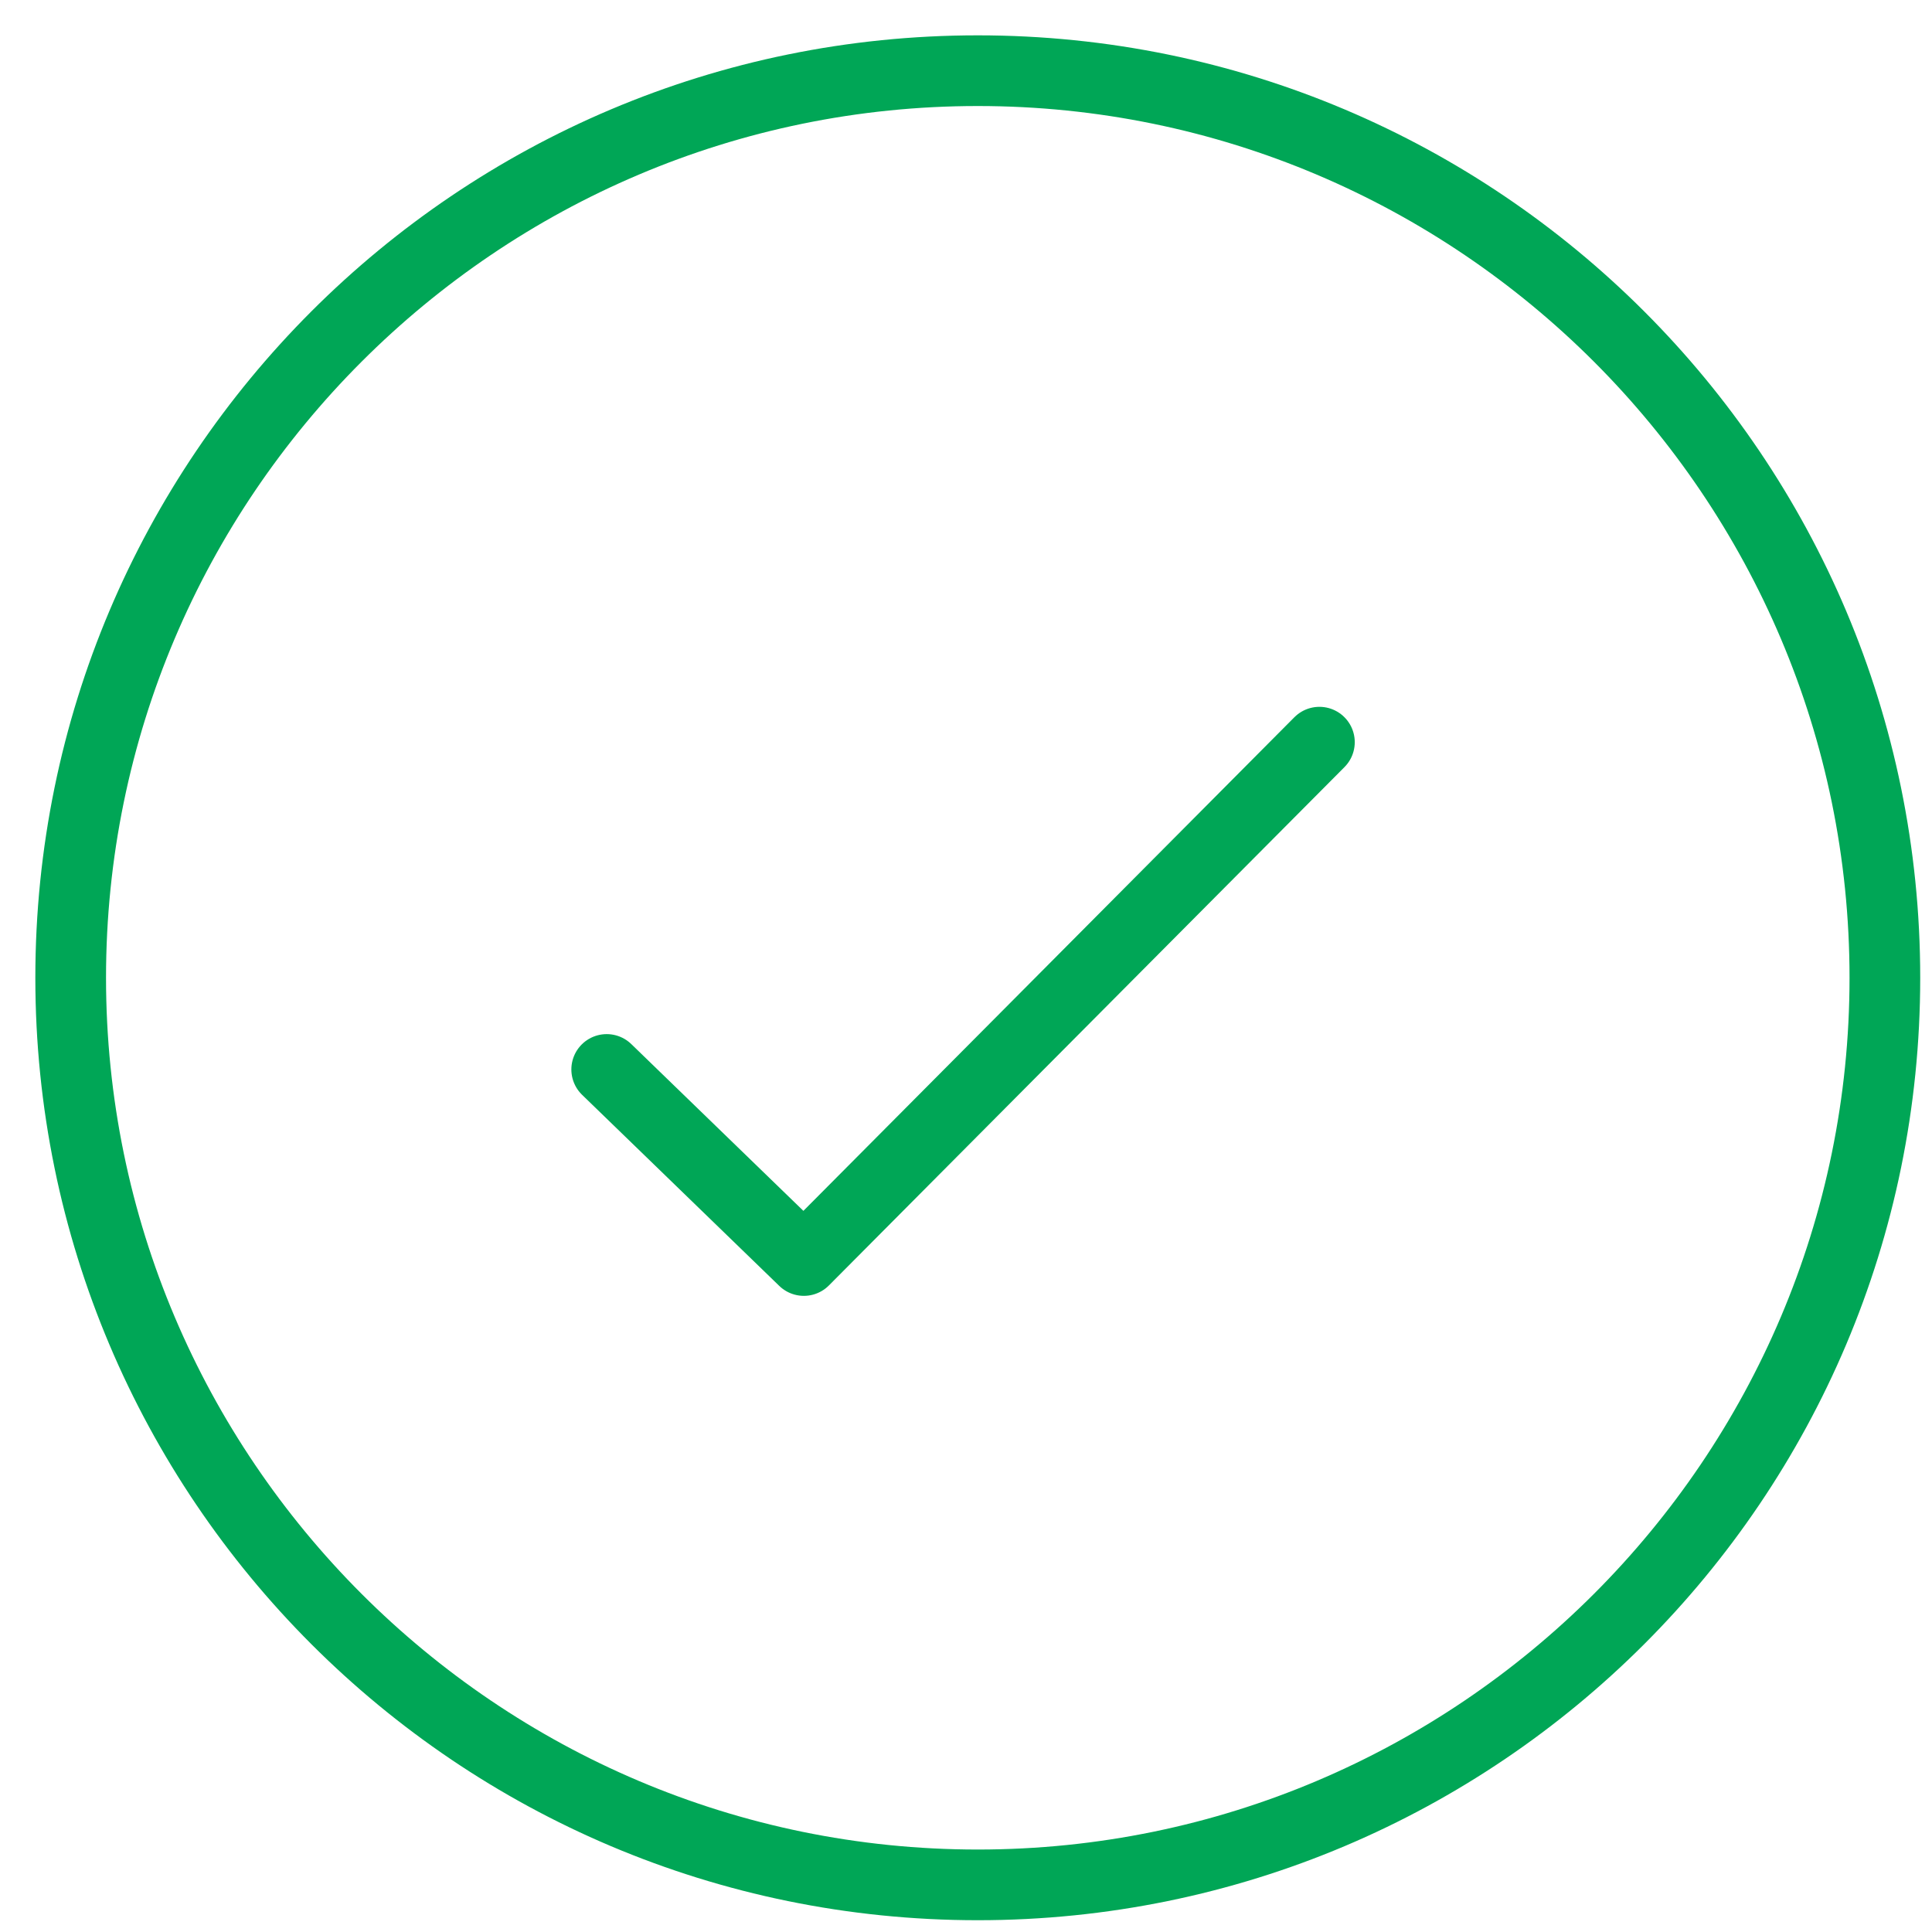 <svg xmlns="http://www.w3.org/2000/svg" viewBox="0 0 82 82"><path d="M41.5 4.5c20.402 0 37 16.598 37 37s-16.598 37-37 37-37-16.598-37-37 16.598-37 37-37m0-3c-22.091 0-40 17.909-40 40s17.909 40 40 40 40-17.909 40-40-17.909-40-40-40z" fill="#00a656"/><path fill="none" stroke="#00a656" stroke-width="3" stroke-linecap="round" stroke-linejoin="round" d="M56 31.5l-21.882 22-8.368-8.109"/></svg>